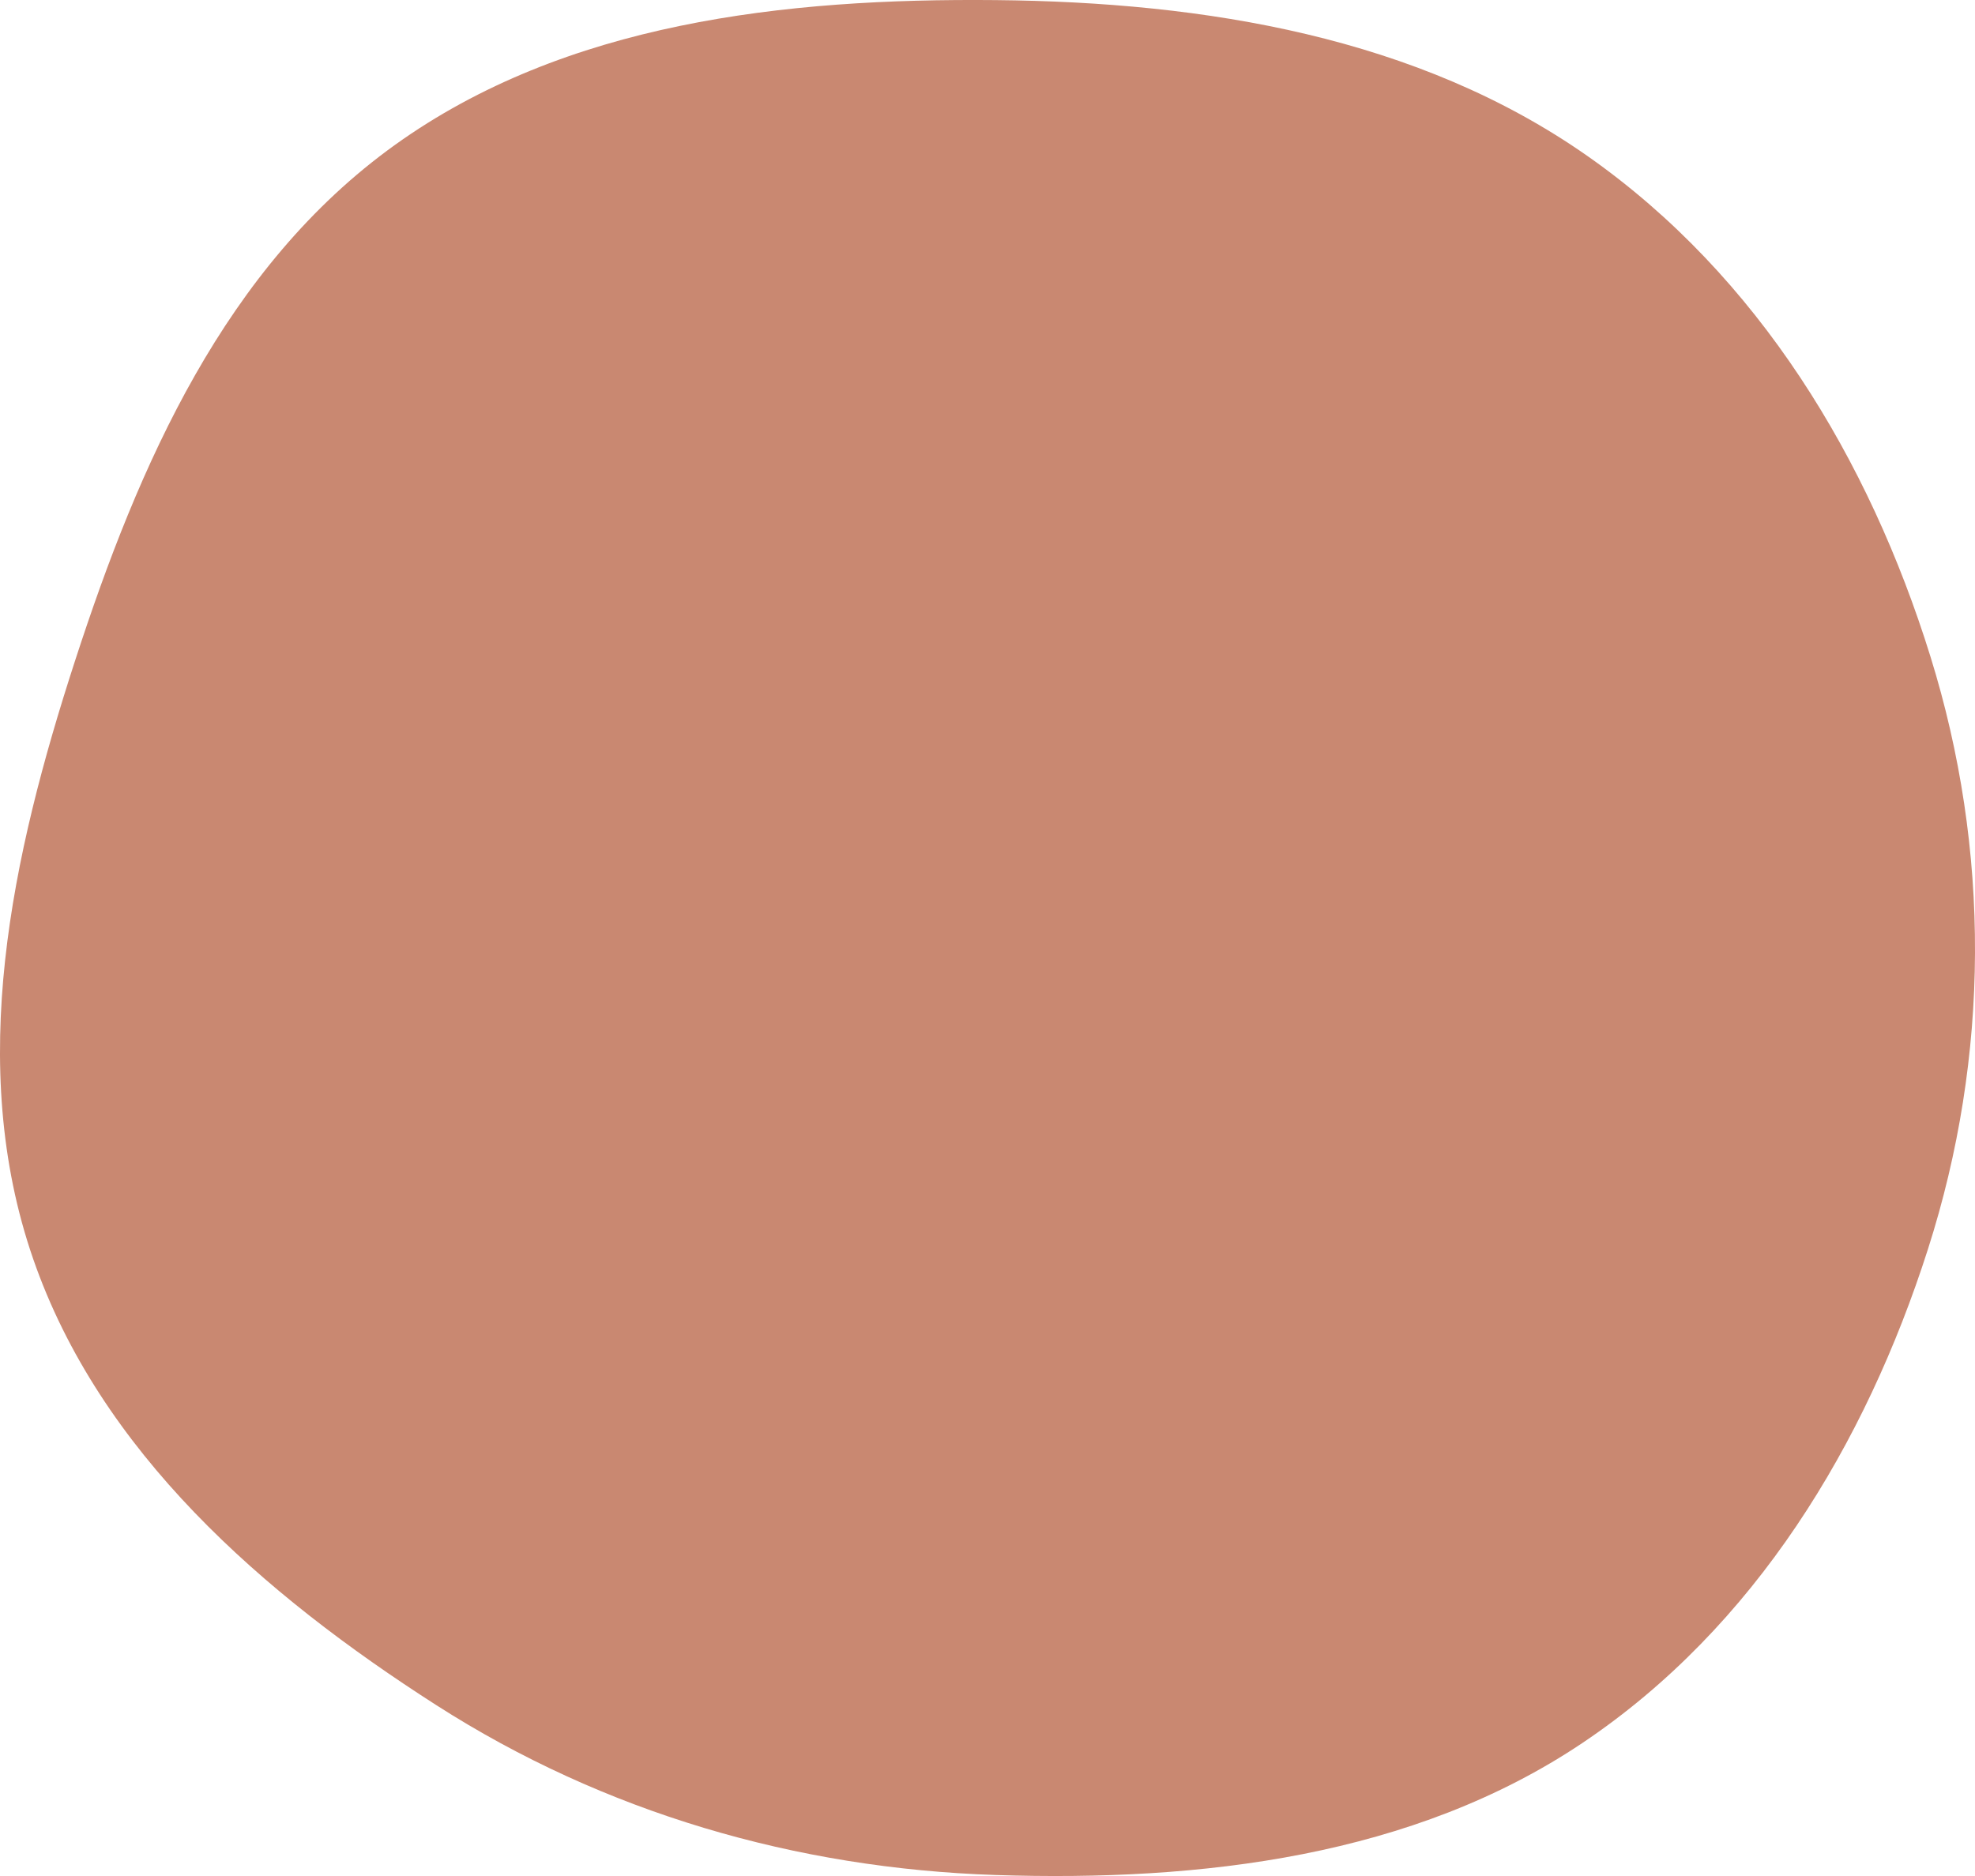 <svg width="40" height="38" viewBox="0 0 40 38" fill="none" xmlns="http://www.w3.org/2000/svg">
<path fill-rule="evenodd" clip-rule="evenodd" d="M20.165 0.002C24.411 0.043 28.713 0.746 32.161 3.167C35.621 5.596 37.857 9.31 39.096 13.294C40.318 17.22 40.301 21.387 39.047 25.303C37.784 29.253 35.544 32.959 32.054 35.302C28.618 37.609 24.332 38.116 20.165 37.98C16.116 37.847 12.23 36.712 8.841 34.542C5.313 32.283 2.022 29.403 0.671 25.498C-0.689 21.568 0.235 17.339 1.52 13.384C2.812 9.406 4.556 5.407 7.998 2.936C11.45 0.459 15.883 -0.039 20.165 0.002Z" fill="#C98871"/>
</svg>
